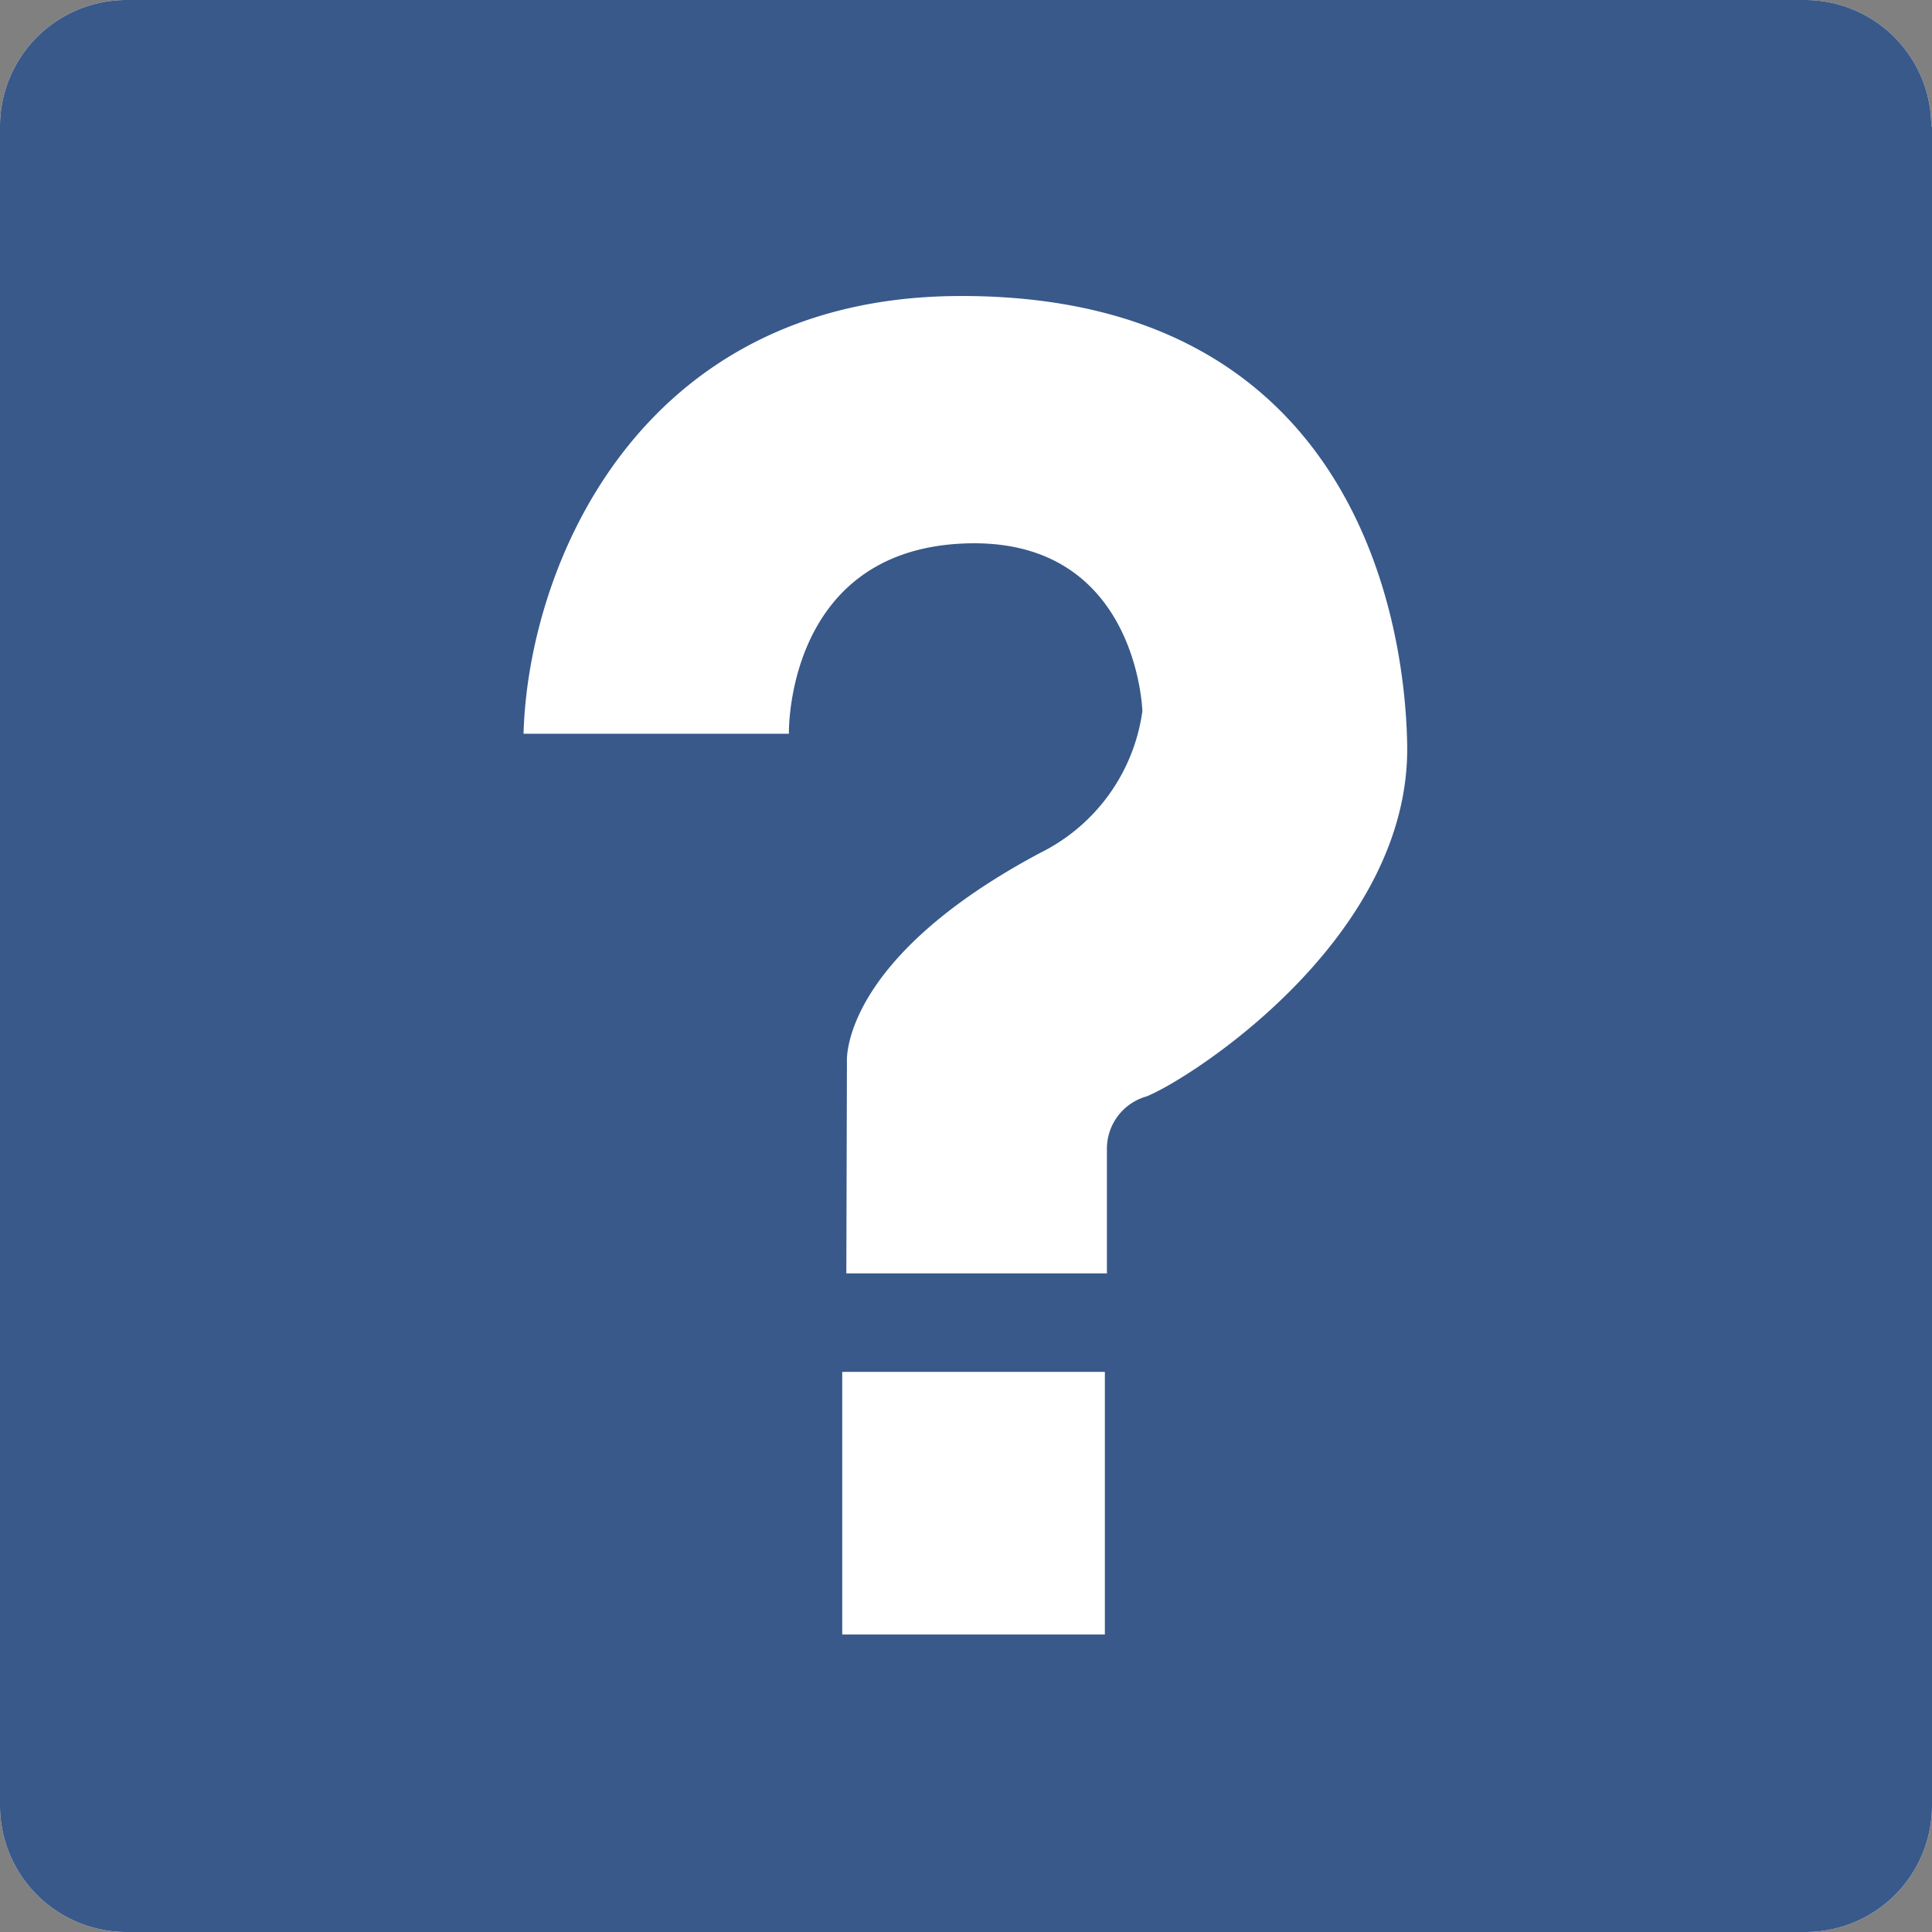 <svg id="information" xmlns="http://www.w3.org/2000/svg" width="48" height="48" viewBox="0 0 48 48">
  <rect x="0" y="0" width="48" height="48" fill="#808080" stroke="none"/>
  <g id="Group_637" data-name="Group 637">
    <path id="Path_396" data-name="Path 396" d="M47.983,3.143A3.143,3.143,0,0,0,44.848,0H3.136A3.143,3.143,0,0,0,0,3.143V44.857A3.143,3.143,0,0,0,3.136,48H44.865A3.143,3.143,0,0,0,48,44.857V3.143Z" fill="#fff"/>
    <path id="Path_397" data-name="Path 397" d="M47.983,3.143A3.143,3.143,0,0,0,44.848,0H3.136A3.143,3.143,0,0,0,0,3.143V44.857A3.143,3.143,0,0,0,3.136,48H44.865A3.143,3.143,0,0,0,48,44.857V3.143Z" fill="#38598a"/>
  </g>
  <g id="Group_641" data-name="Group 641" transform="translate(13.007 7.355)">
    <g id="Group_640" data-name="Group 640">
      <g id="Group_639" data-name="Group 639">
        <path id="Path_398" data-name="Path 398" d="M84.92,67.572h6.474V64.5a1.351,1.351,0,0,1,.985-1.325c1.1-.442,6.593-3.959,6.474-8.784-.068-3.33-1.5-11.231-11.3-11.1-7.8.119-10.535,6.695-10.653,10.874h6.593s-.1-4.5,4.282-4.724,4.5,4.163,4.5,4.163a4.636,4.636,0,0,1-2.532,3.517c-5.012,2.668-4.808,5.2-4.808,5.2Z" transform="translate(-76.9 -43.29)" fill="#fff"/>
        <g id="Group_638" data-name="Group 638" transform="translate(7.918 26.729)">
          <rect id="Rectangle_717" data-name="Rectangle 717" width="6.525" height="6.525" transform="translate(0 0)" fill="#fff"/>
        </g>
      </g>
    </g>
  </g>
</svg>
